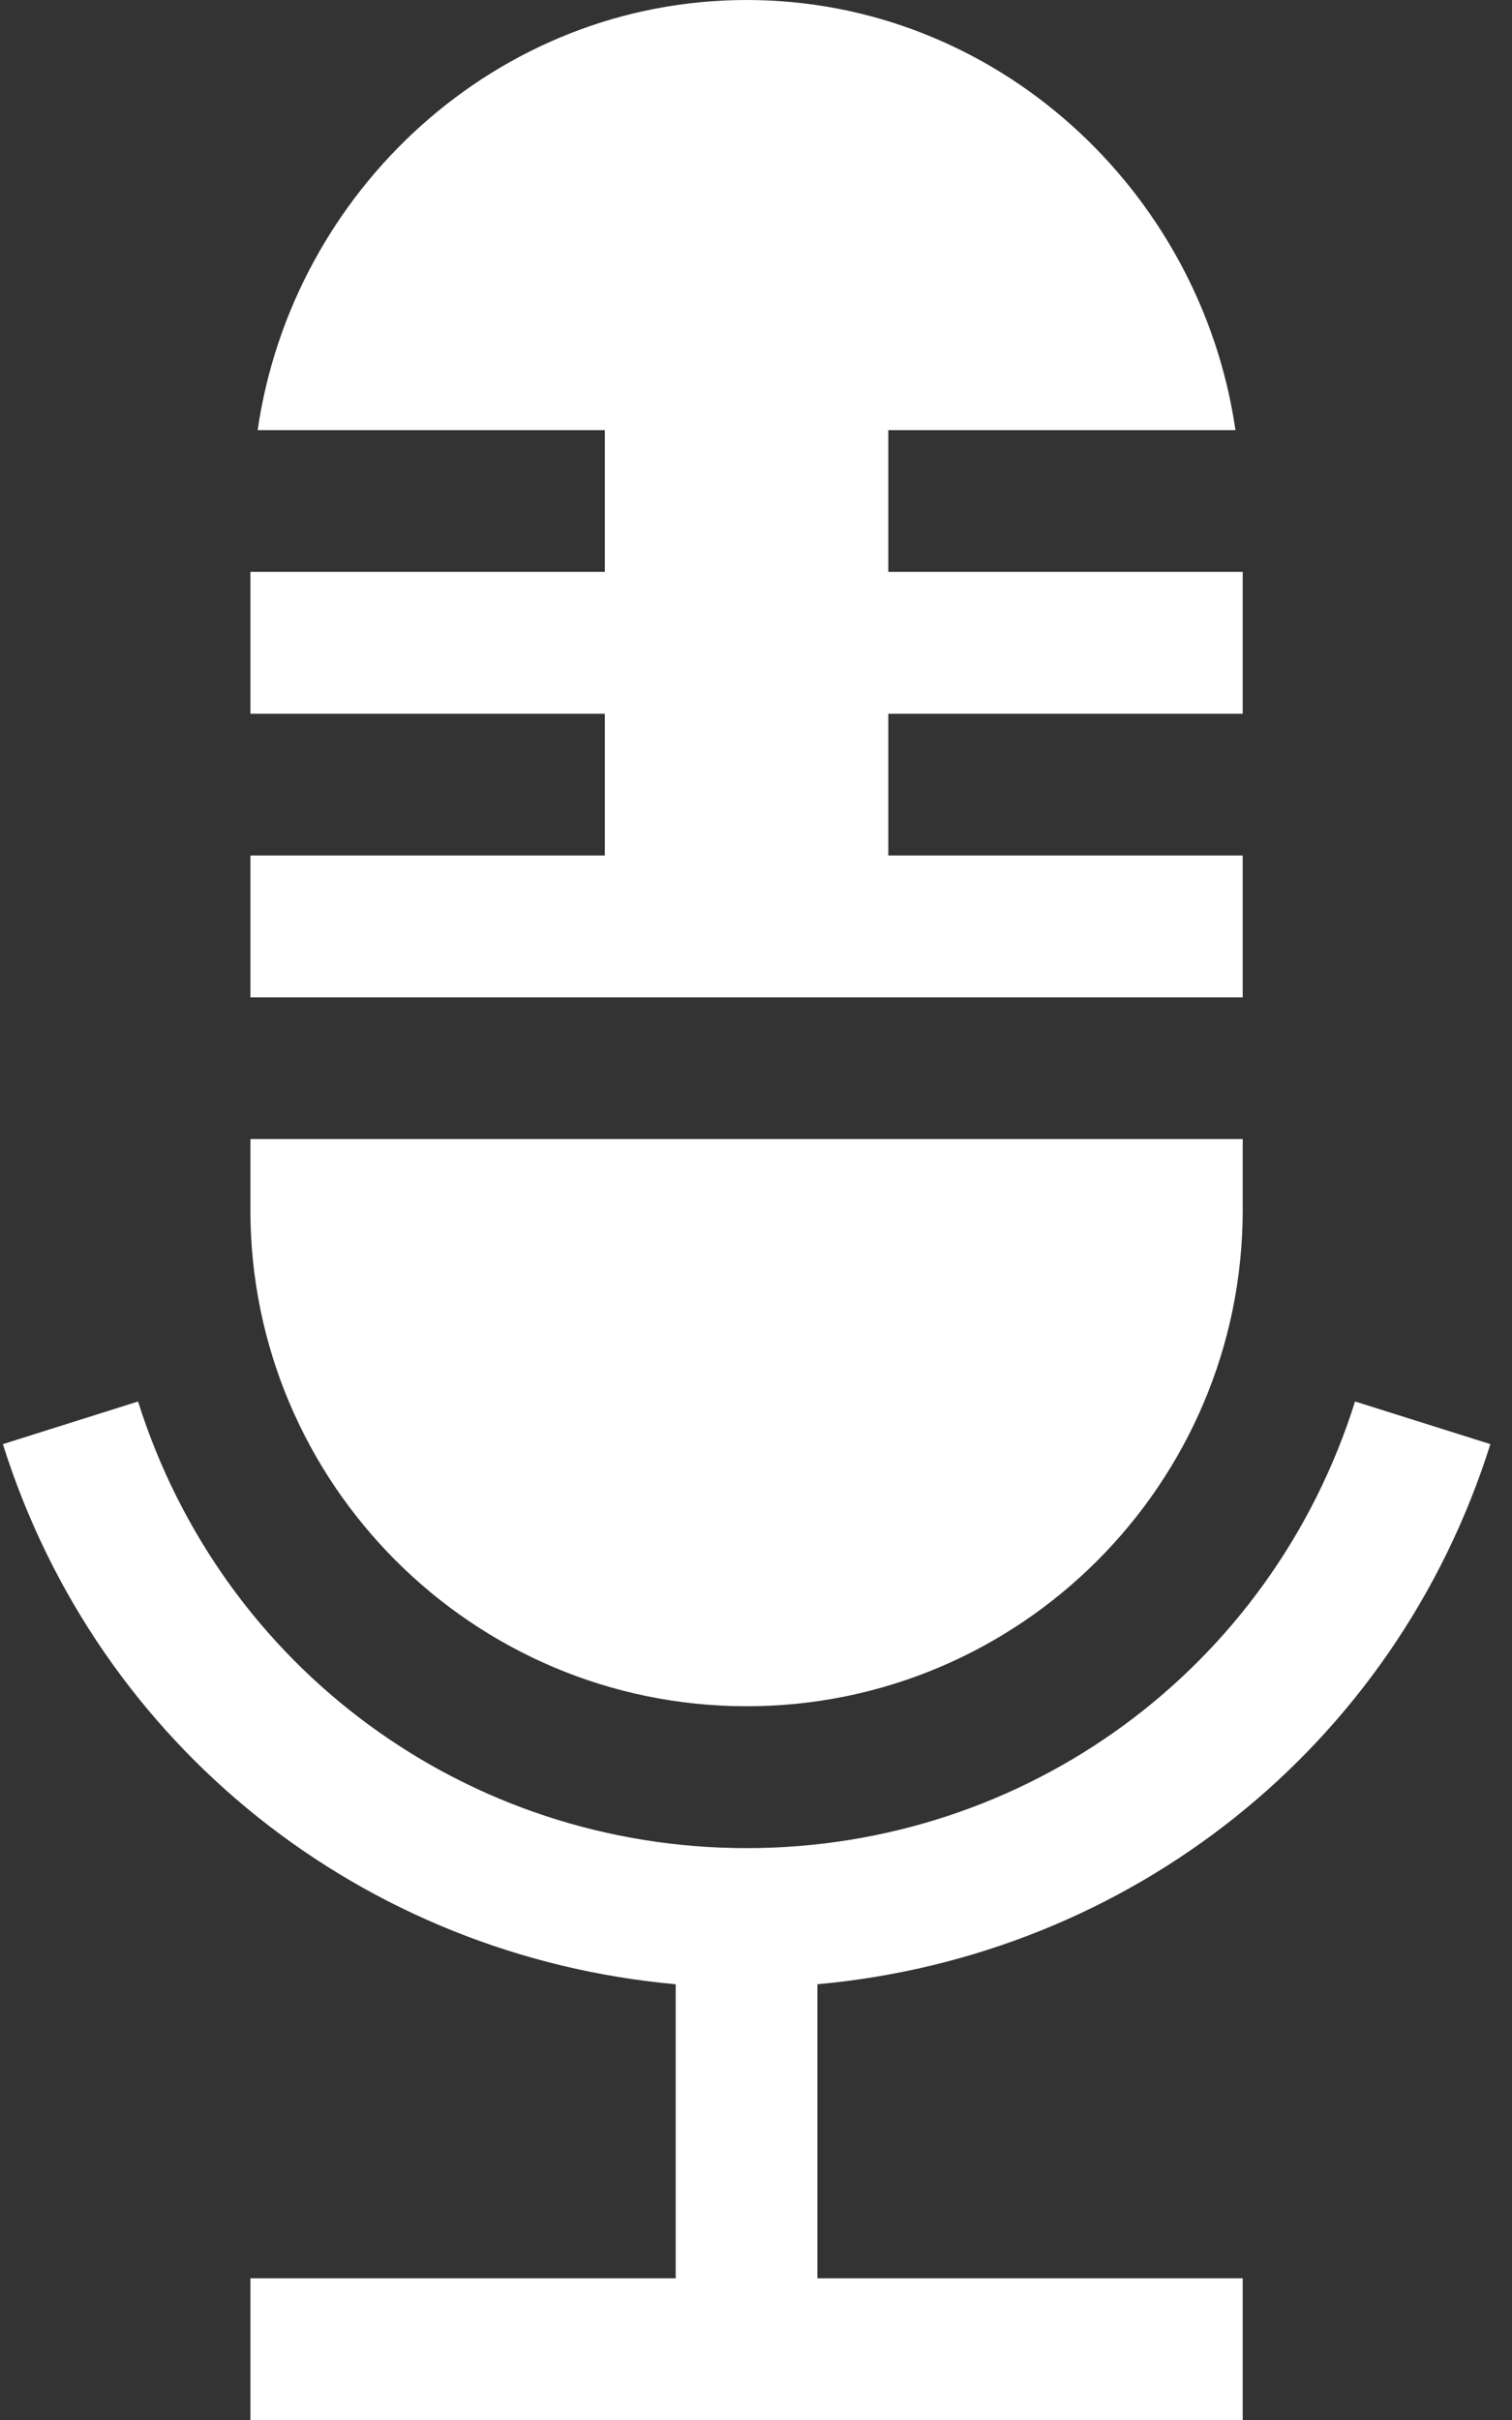 <svg width="10" height="16" viewBox="0 0 10 16" fill="none" xmlns="http://www.w3.org/2000/svg">
<rect x="0" y="0" width="10" height="16" fill="#333333" stroke="none"/>
<path d="M4.469 13.119V15.063H1.656V16H8.219V15.063H5.406V13.119C7.467 12.933 9.224 11.555 9.857 9.548L8.962 9.266C8.406 11.032 6.788 12.219 4.938 12.219C3.087 12.219 1.47 11.032 0.913 9.266L0.019 9.548C0.651 11.555 2.408 12.933 4.469 13.119Z" fill="white"/>
<path d="M8.219 5.656H5.875V4.719H8.219V3.781H5.875V2.844H8.171C7.941 1.258 6.586 0 4.938 0C3.289 0 1.934 1.258 1.704 2.844H4V3.781H1.656V4.719H4V5.656H1.656V6.594H8.219V5.656Z" fill="white"/>
<path d="M4.938 11.281C6.747 11.281 8.219 9.809 8.219 8V7.531H1.656V8C1.656 9.809 3.128 11.281 4.938 11.281Z" fill="white"/>
</svg>
